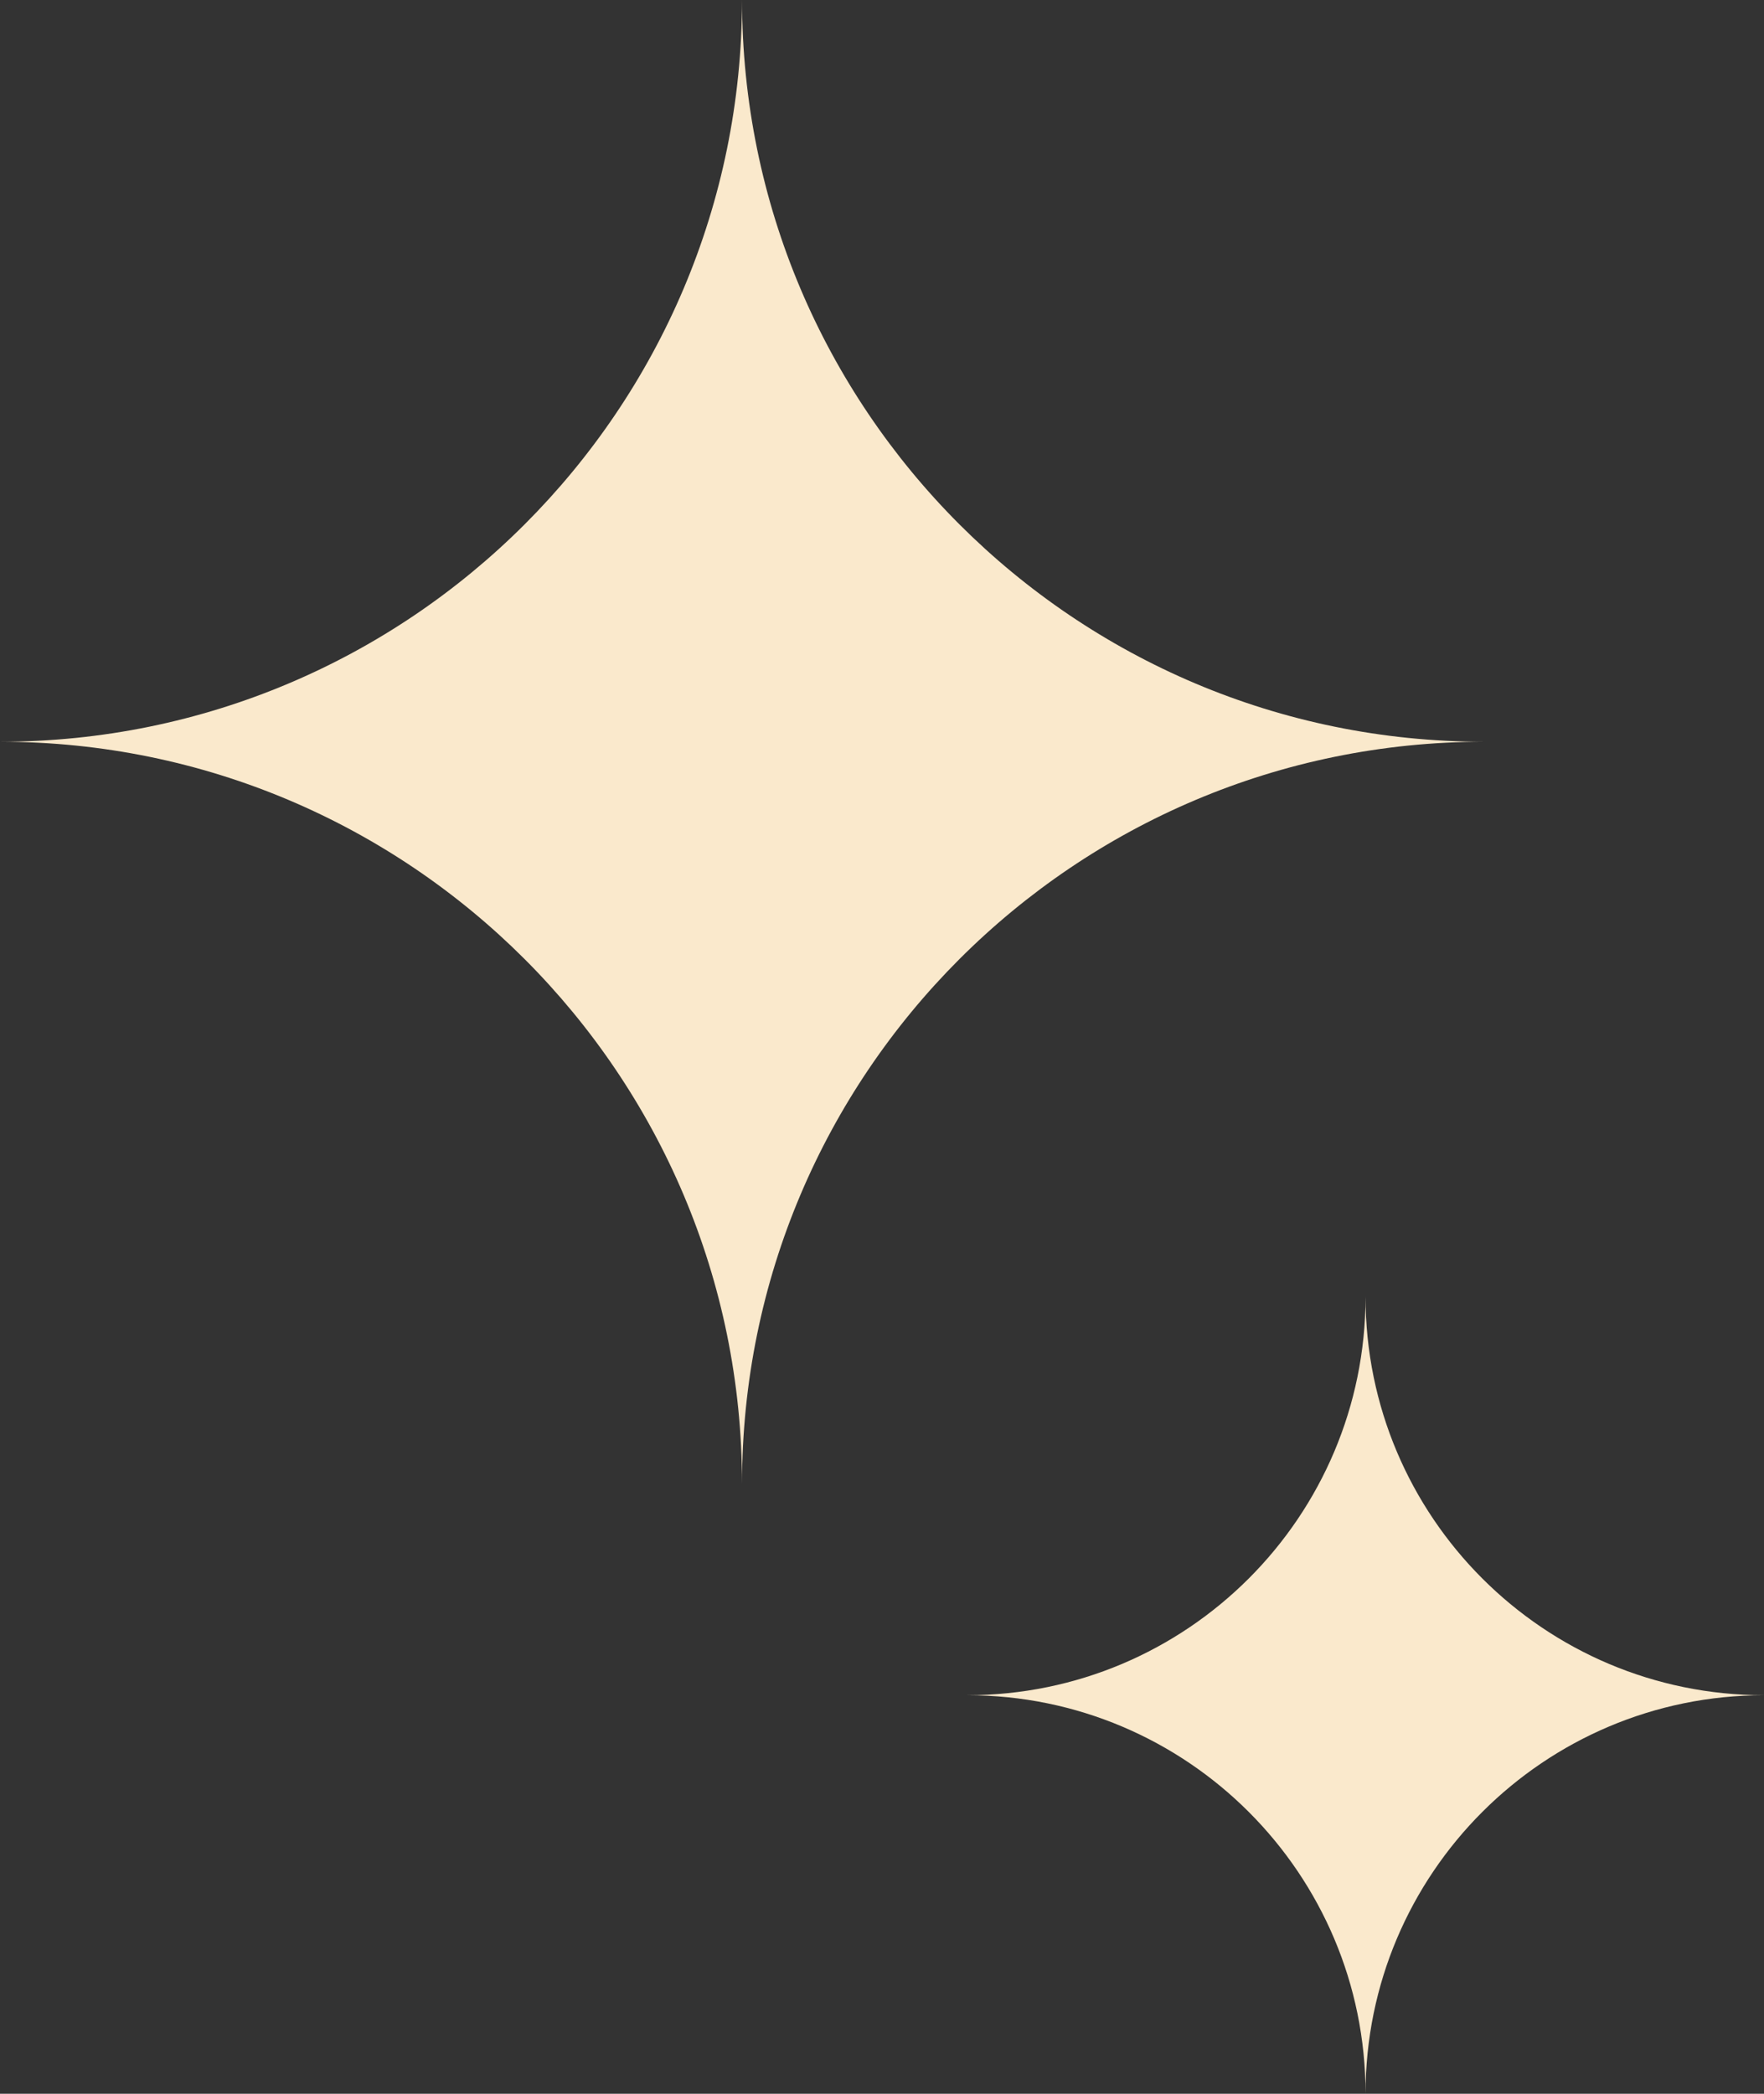 <?xml version="1.0" encoding="UTF-8"?>
<svg id="Calque_2" data-name="Calque 2" xmlns="http://www.w3.org/2000/svg" viewBox="0 0 38.25 45.39">
  <rect x="0" y="0" width="38.25" height="45.39" fill="#333333" stroke="none"/>
  <defs>
    <style>
      .cls-1 {
        fill: #fae9cc;
      }
    </style>
  </defs>
  <g id="Content">
    <g>
      <path class="cls-1" d="M16.09,32.17c0-8.88-7.2-16.09-16.09-16.09,8.88,0,16.09-7.2,16.09-16.09,0,8.88,7.2,16.09,16.09,16.09-8.88,0-16.09,7.2-16.09,16.09Z"/>
      <path class="cls-1" d="M29.61,45.39c0-4.77-3.87-8.64-8.64-8.64,4.77,0,8.64-3.87,8.64-8.64,0,4.77,3.87,8.64,8.64,8.64-4.77,0-8.64,3.87-8.64,8.64Z"/>
    </g>
  </g>
</svg>
